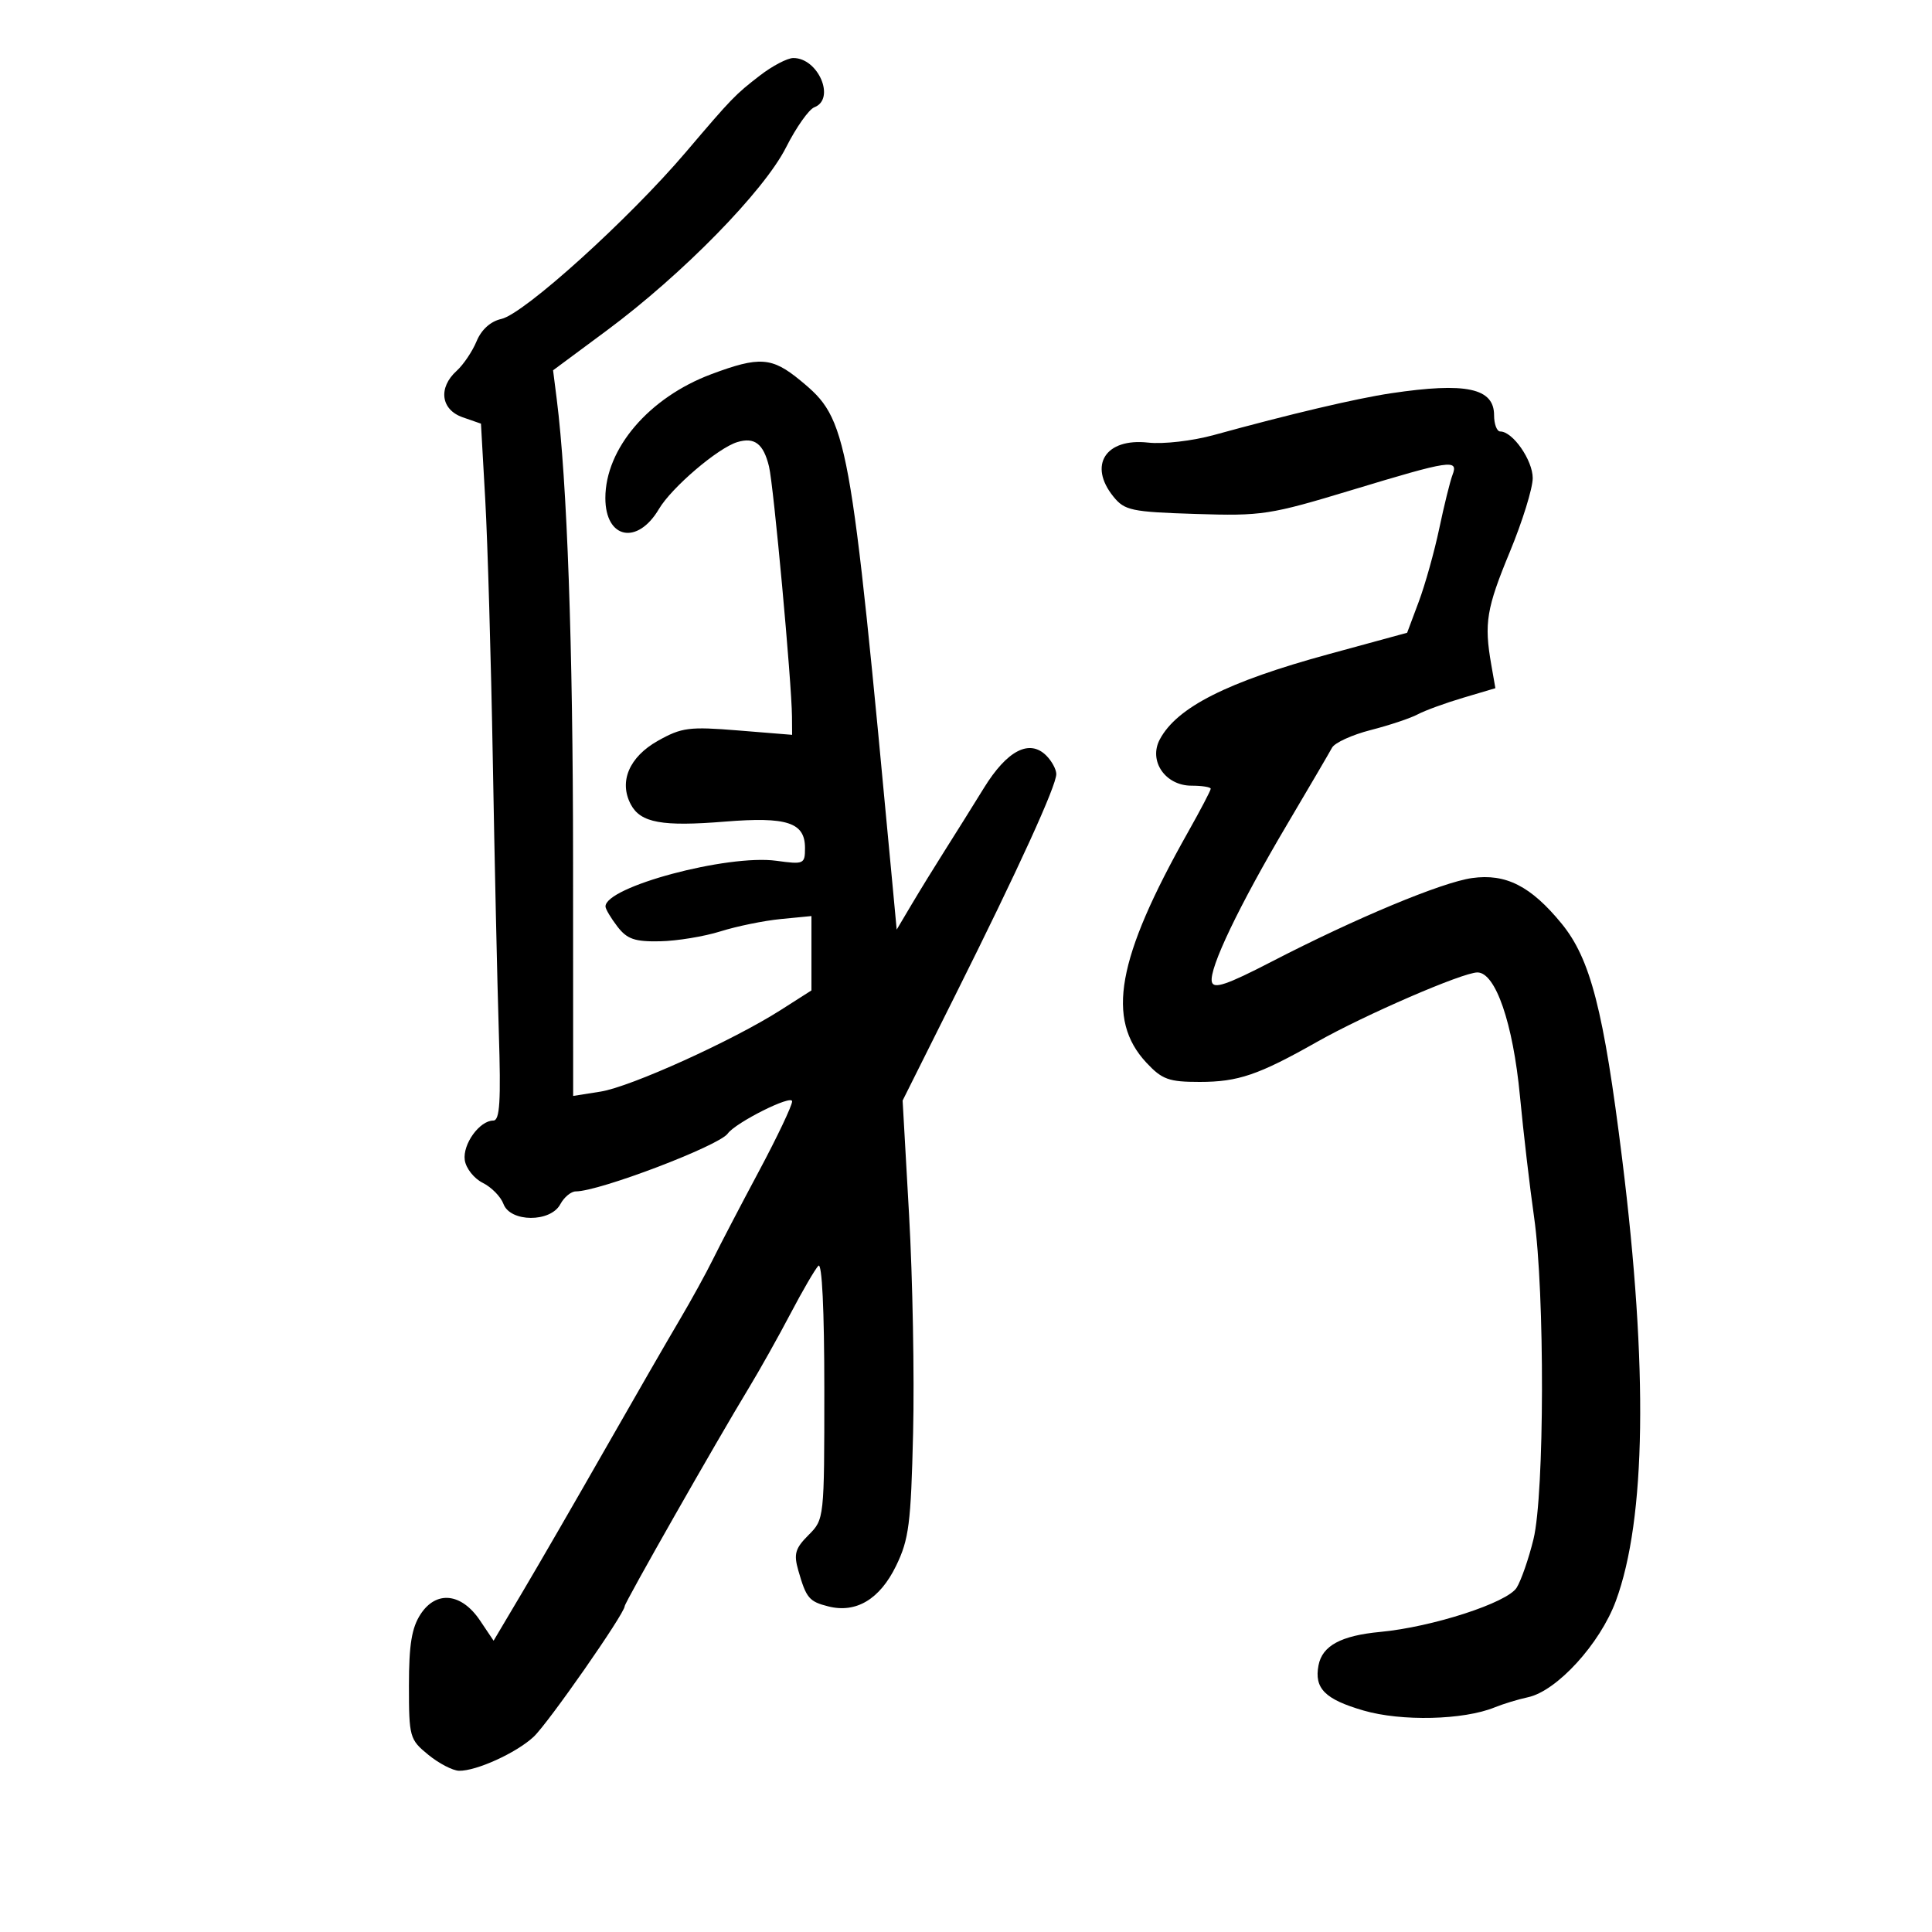 <svg xmlns="http://www.w3.org/2000/svg" width="300" height="300" viewBox="0 0 300 300" version="1.1">
	<path d="M 118 11.725 C 114.136 14.709, 113.690 15.170, 106.500 23.622 C 97.640 34.038, 81.375 48.742, 77.847 49.527 C 76.178 49.898, 74.754 51.180, 74.006 52.986 C 73.352 54.564, 71.958 56.633, 70.909 57.583 C 68.009 60.207, 68.450 63.613, 71.841 64.795 L 74.683 65.785 75.352 77.643 C 75.720 84.164, 76.247 102.325, 76.522 118 C 76.797 133.675, 77.218 152.688, 77.456 160.250 C 77.797 171.036, 77.612 174, 76.600 174 C 74.468 174, 71.817 177.676, 72.170 180.143 C 72.351 181.412, 73.606 182.999, 74.958 183.671 C 76.310 184.342, 77.758 185.816, 78.176 186.946 C 79.234 189.808, 85.477 189.846, 87 187 C 87.589 185.900, 88.672 185, 89.408 185 C 93.053 185, 111.632 177.931, 113 176.024 C 114.239 174.297, 123 169.909, 123 171.016 C 123 171.679, 120.682 176.560, 117.849 181.861 C 115.016 187.162, 111.812 193.300, 110.729 195.500 C 109.646 197.700, 107.294 201.975, 105.503 205 C 103.711 208.025, 98.524 217.025, 93.975 225 C 89.426 232.975, 83.665 242.936, 81.174 247.135 L 76.645 254.769 74.540 251.635 C 71.664 247.351, 67.746 246.931, 65.313 250.646 C 63.930 252.756, 63.500 255.382, 63.500 261.719 C 63.500 269.738, 63.604 270.111, 66.500 272.477 C 68.150 273.825, 70.302 274.944, 71.282 274.964 C 73.954 275.018, 80.159 272.196, 82.849 269.702 C 85.083 267.633, 97 250.545, 97 249.413 C 97 248.857, 111.202 223.890, 116.290 215.500 C 117.958 212.750, 120.859 207.575, 122.737 204 C 124.615 200.425, 126.568 197.073, 127.076 196.550 C 127.642 195.968, 128 203.404, 128 215.755 C 128 235.823, 127.989 235.920, 125.544 238.365 C 123.472 240.438, 123.225 241.298, 123.965 243.878 C 125.196 248.169, 125.635 248.692, 128.644 249.447 C 132.947 250.527, 136.618 248.325, 139.136 243.156 C 141.139 239.045, 141.449 236.629, 141.786 222.500 C 141.997 213.700, 141.716 198.489, 141.163 188.697 L 140.158 170.894 148.329 154.546 C 158.144 134.911, 164.050 121.975, 164.021 120.179 C 164.010 119.452, 163.312 118.169, 162.470 117.328 C 159.860 114.717, 156.388 116.516, 152.789 122.344 C 150.980 125.273, 148.239 129.656, 146.698 132.084 C 145.157 134.513, 142.848 138.266, 141.567 140.425 L 139.238 144.350 138.544 136.925 C 131.994 66.857, 131.688 65.185, 124.293 59.090 C 119.864 55.439, 117.941 55.302, 110.456 58.103 C 100.783 61.721, 94 69.650, 94 77.338 C 94 83.676, 98.976 84.696, 102.317 79.041 C 104.300 75.684, 111.493 69.546, 114.500 68.645 C 117.171 67.845, 118.545 68.902, 119.408 72.421 C 120.124 75.341, 122.941 106.009, 122.979 111.302 L 123 114.104 114.614 113.424 C 107.015 112.807, 105.847 112.958, 102.159 115.031 C 97.695 117.540, 96.065 121.384, 97.962 124.930 C 99.480 127.766, 102.814 128.371, 112.560 127.580 C 122.219 126.797, 125 127.711, 125 131.671 C 125 134.172, 124.830 134.249, 120.569 133.664 C 112.958 132.621, 93.929 137.717, 94.022 140.773 C 94.034 141.173, 94.868 142.571, 95.874 143.880 C 97.376 145.832, 98.564 146.242, 102.493 146.163 C 105.126 146.111, 109.355 145.415, 111.891 144.618 C 114.426 143.820, 118.638 142.961, 121.250 142.707 L 126 142.246 126 148.019 L 126 153.792 121.250 156.823 C 113.798 161.579, 97.929 168.767, 93.250 169.505 L 89 170.176 88.985 133.338 C 88.971 100.251, 88.064 74.700, 86.452 62 L 85.881 57.500 94.191 51.339 C 105.966 42.609, 118.627 29.681, 122.059 22.883 C 123.623 19.786, 125.599 16.984, 126.451 16.657 C 129.792 15.375, 127.057 8.985, 123.179 9.011 C 122.255 9.017, 119.925 10.238, 118 11.725 M 216 61.066 C 210.585 61.875, 200.283 64.303, 188.500 67.547 C 185.156 68.467, 180.636 68.990, 178.290 68.727 C 171.676 67.985, 168.943 72.238, 172.896 77.120 C 174.636 79.268, 175.686 79.490, 185.646 79.807 C 195.969 80.136, 197.159 79.954, 209.961 76.077 C 225.255 71.445, 226.499 71.259, 225.542 73.750 C 225.172 74.713, 224.248 78.450, 223.489 82.055 C 222.731 85.660, 221.297 90.779, 220.305 93.431 L 218.500 98.253 206.308 101.580 C 190.564 105.877, 182.754 109.821, 180.092 114.817 C 178.311 118.161, 180.946 122, 185.023 122 C 186.660 122, 188 122.216, 188 122.479 C 188 122.743, 186.409 125.780, 184.465 129.229 C 173.411 148.841, 171.712 158.268, 178.016 165.017 C 180.452 167.625, 181.490 168, 186.279 168 C 192.259 168, 195.411 166.925, 204.500 161.786 C 211.950 157.573, 227.133 151, 229.414 151 C 232.228 151, 234.941 158.882, 236.015 170.183 C 236.555 175.857, 237.544 184.325, 238.212 189 C 239.891 200.728, 239.832 231.992, 238.119 239 C 237.380 242.025, 236.203 245.417, 235.504 246.538 C 234.045 248.875, 222.416 252.645, 214.326 253.403 C 208.224 253.975, 205.320 255.548, 204.737 258.595 C 204.052 262.180, 205.733 263.867, 211.732 265.611 C 217.623 267.323, 227.255 267.092, 232.087 265.122 C 233.414 264.581, 235.739 263.873, 237.253 263.549 C 241.753 262.587, 248.451 255.250, 250.909 248.592 C 255.593 235.903, 255.929 212.487, 251.893 180 C 249.015 156.834, 246.970 148.890, 242.475 143.405 C 237.709 137.587, 233.822 135.612, 228.581 136.345 C 223.883 137.001, 210.524 142.571, 197.500 149.303 C 190.450 152.948, 188.429 153.629, 188.171 152.446 C 187.723 150.395, 192.401 140.623, 199.880 127.987 C 203.294 122.219, 206.425 116.871, 206.838 116.103 C 207.251 115.334, 209.955 114.100, 212.847 113.360 C 215.739 112.620, 219.017 111.526, 220.131 110.930 C 221.245 110.333, 224.417 109.174, 227.180 108.354 L 232.203 106.862 231.558 103.181 C 230.435 96.764, 230.814 94.473, 234.449 85.691 C 236.402 80.973, 238 75.823, 238 74.245 C 238 71.458, 234.900 67, 232.961 67 C 232.432 67, 232 65.864, 232 64.475 C 232 60.257, 227.636 59.327, 216 61.066" stroke="none" fill="black" fill-rule="evenodd"/>
</svg>
